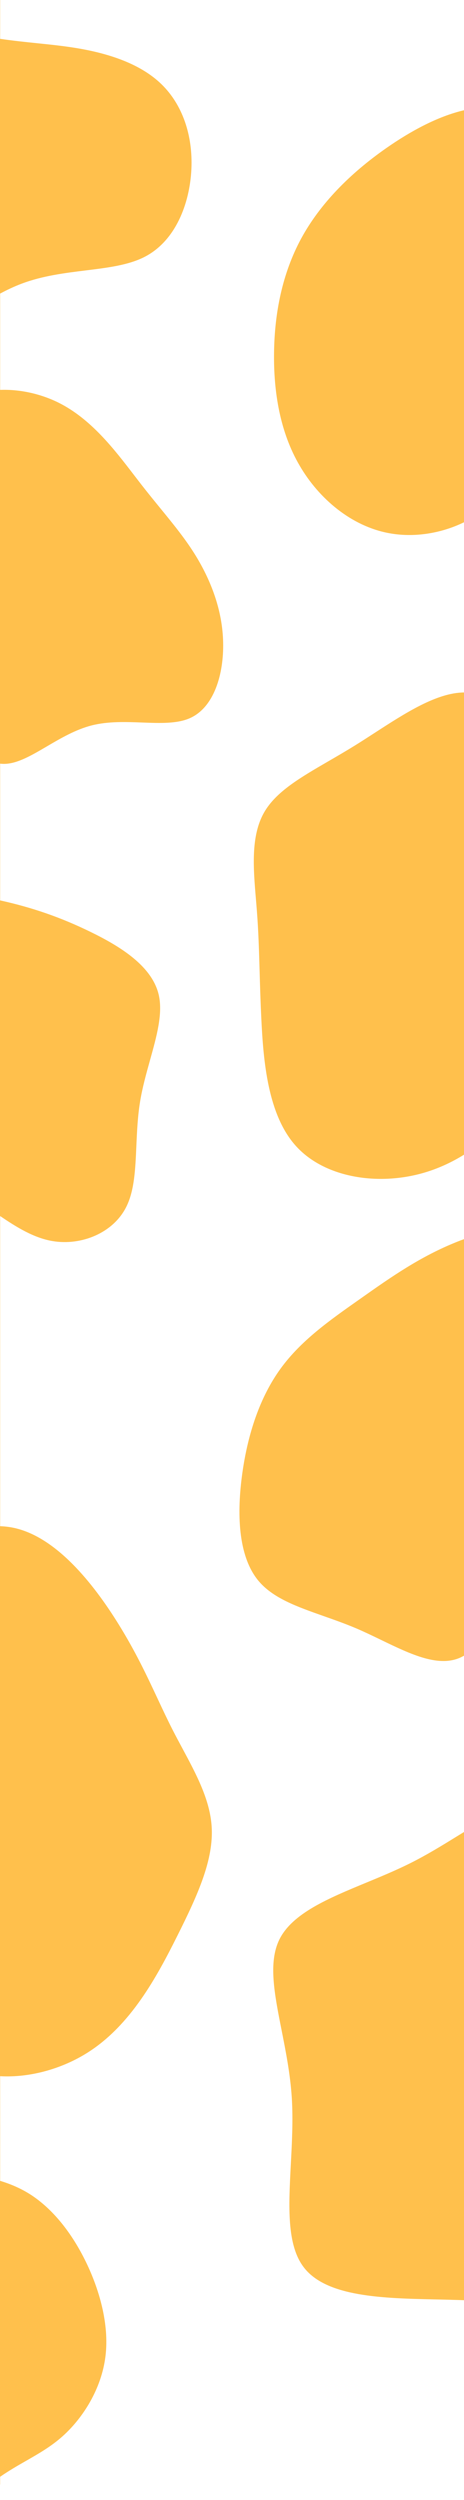<svg width="960" height="5166" viewBox="0 0 960 5166" fill="none" xmlns="http://www.w3.org/2000/svg">
<rect width="960" height="5166" fill="white"/>
<path fill-rule="evenodd" clip-rule="evenodd" d="M395.989 349.678C392.608 419.984 363.696 497.802 298.933 530.928C265.717 547.918 223.135 553.165 177.515 558.786C134.188 564.124 88.122 569.8 44.736 586.195C29.626 591.872 14.838 598.856 0.321 606.639L0.321 805.667C40.978 804.138 84.199 813.682 121.541 832.272C188.268 865.671 236.057 927.95 277.471 981.921L277.472 981.922L277.487 981.942L277.512 981.974C282.502 988.477 287.399 994.859 292.226 1001.06C306.137 1018.91 319.463 1035.23 332.145 1050.75C360.394 1085.34 385.452 1116.01 406.683 1151.14C437.439 1202.24 460.371 1262.5 461.67 1327.39C463.172 1392.29 443.243 1461.83 392.622 1484.09C366.232 1495.7 331.504 1494.4 294.314 1493.01C260.165 1491.73 223.941 1490.37 190.191 1498.86C156.788 1507.28 125.869 1525.41 97.158 1542.24C65.441 1560.83 36.418 1577.84 9.717 1578.46C6.555 1578.53 3.426 1578.37 0.321 1578.01L0.321 1860.58C66.996 1875.31 125.885 1895.65 187.364 1925.69C249.829 1956.13 315.112 1996.73 328.575 2056.38C337.131 2094.85 324.2 2141.19 310.338 2190.87C302.641 2218.45 294.657 2247.06 289.907 2275.92C284.786 2307.02 283.421 2338.39 282.118 2368.32C280.035 2416.17 278.113 2460.34 261.257 2493.86C234.017 2548.34 167.639 2574.52 108.618 2564.55C69.71 2557.97 34 2535.69 0.321 2512.85L0.321 3153.72C8.862 3154 17.308 3154.91 25.65 3156.53C115.312 3173.9 193.29 3272.38 245.106 3355.88C280.529 3412.85 303.962 3462.88 326.04 3510.02C336.416 3532.17 346.493 3553.69 357.374 3574.98C363.831 3587.62 370.571 3600.16 377.286 3612.66C405.968 3666.03 434.188 3718.54 437.892 3773.86C442.464 3841.9 409.952 3914.22 367.026 3999.86C324.1 4085.74 270.506 4184.7 181.86 4241.08C128.248 4275.18 61.63 4293.62 0.321 4290.23L0.321 4506.47C22.534 4513.24 43.865 4522.3 64.315 4535.57C106.608 4563.25 144.967 4608.7 174.965 4668.33C204.963 4727.96 226.438 4801.99 218.241 4868.81C210.045 4935.87 172.178 4995.94 129.558 5034.19C105.876 5055.32 80.728 5069.71 54.336 5084.82L54.325 5084.82C36.847 5094.82 18.824 5105.14 0.321 5117.93L0.321 5134H0V0H0.321L0.321 80.27C27.632 84.244 52.931 86.852 77.359 89.369L77.363 89.37C108.238 92.552 137.721 95.591 168.113 101.064C228.139 112.001 291.525 132.503 334.36 174.289C377.196 216.075 399.303 279.234 395.989 349.678ZM960 227.814C905.332 240.545 849.079 271.171 798.812 306.308C723.798 358.747 662.06 421.187 623.074 492.965C584.197 564.894 568.073 646.161 566.996 728.258C565.81 810.204 579.398 892.948 619.895 962.073C660.23 1031.32 727.423 1087.21 804.169 1101.61C856.014 1111.43 912.182 1102.49 960 1079.21V227.814ZM960 1430.89C903.474 1431.38 838.651 1473.33 775.449 1514.23C761.429 1523.31 747.489 1532.33 733.736 1540.84C715.401 1552.18 697.414 1562.61 680.189 1572.6L680.18 1572.6L680.179 1572.6C621.027 1606.91 570.855 1636 546.385 1678.88C518.537 1727.67 524.136 1794.24 529.474 1857.72C530.193 1866.27 530.907 1874.76 531.534 1883.14C534.761 1924.6 535.881 1963.51 537.112 2006.29C537.976 2036.33 538.896 2068.28 540.638 2104.37C544.862 2191.88 553.788 2304.02 612.686 2368.57C671.658 2433.33 780.675 2450.7 874.858 2424C905.038 2415.45 933.673 2402.38 960 2386.01V1430.89ZM960 2560.55C955.505 2562.2 951.057 2563.89 946.658 2565.63C870.063 2595.91 808.407 2639.37 748.153 2681.84L748.149 2681.84L744.655 2684.3L742.951 2685.5L742.948 2685.5C682.309 2728.13 622.704 2770.03 580.52 2828.1C537.939 2886.72 512.819 2962.23 501.376 3044C489.933 3125.77 492.024 3214 533.85 3265.51C563.744 3302.13 614.04 3319.86 669.569 3339.43L669.576 3339.43L669.587 3339.44C691.687 3347.23 714.615 3355.31 737.415 3364.99C754.674 3372.39 771.866 3380.69 788.808 3388.87L788.814 3388.88C850.529 3418.68 908.929 3446.88 955.154 3423.87C956.785 3423.06 958.4 3422.19 960 3421.25V2560.55ZM960 3785.6C955.313 3788.48 950.587 3791.39 945.818 3794.33C915.288 3813.15 883.008 3833.05 847.997 3850.49C818.999 3864.94 788.15 3877.7 757.919 3890.21L757.914 3890.21C679.356 3922.71 604.971 3953.48 578.088 4007.61C554.815 4054.84 567.689 4119.84 582.52 4194.73C591.233 4238.73 600.622 4286.13 603.754 4335.35C606.528 4380.57 604.077 4427.3 601.73 4472.06C597.157 4559.23 592.979 4638.9 628.573 4685.21C675.515 4746.6 792.582 4749.15 902.607 4751.54L902.706 4751.54L902.793 4751.54L902.885 4751.54C918.364 4751.88 933.702 4752.21 948.684 4752.71C950.771 4752.77 952.85 4752.84 954.923 4752.91C956.62 4752.97 958.312 4753.03 960 4753.09V3785.6Z" fill="#FFC04C"/>
</svg>
